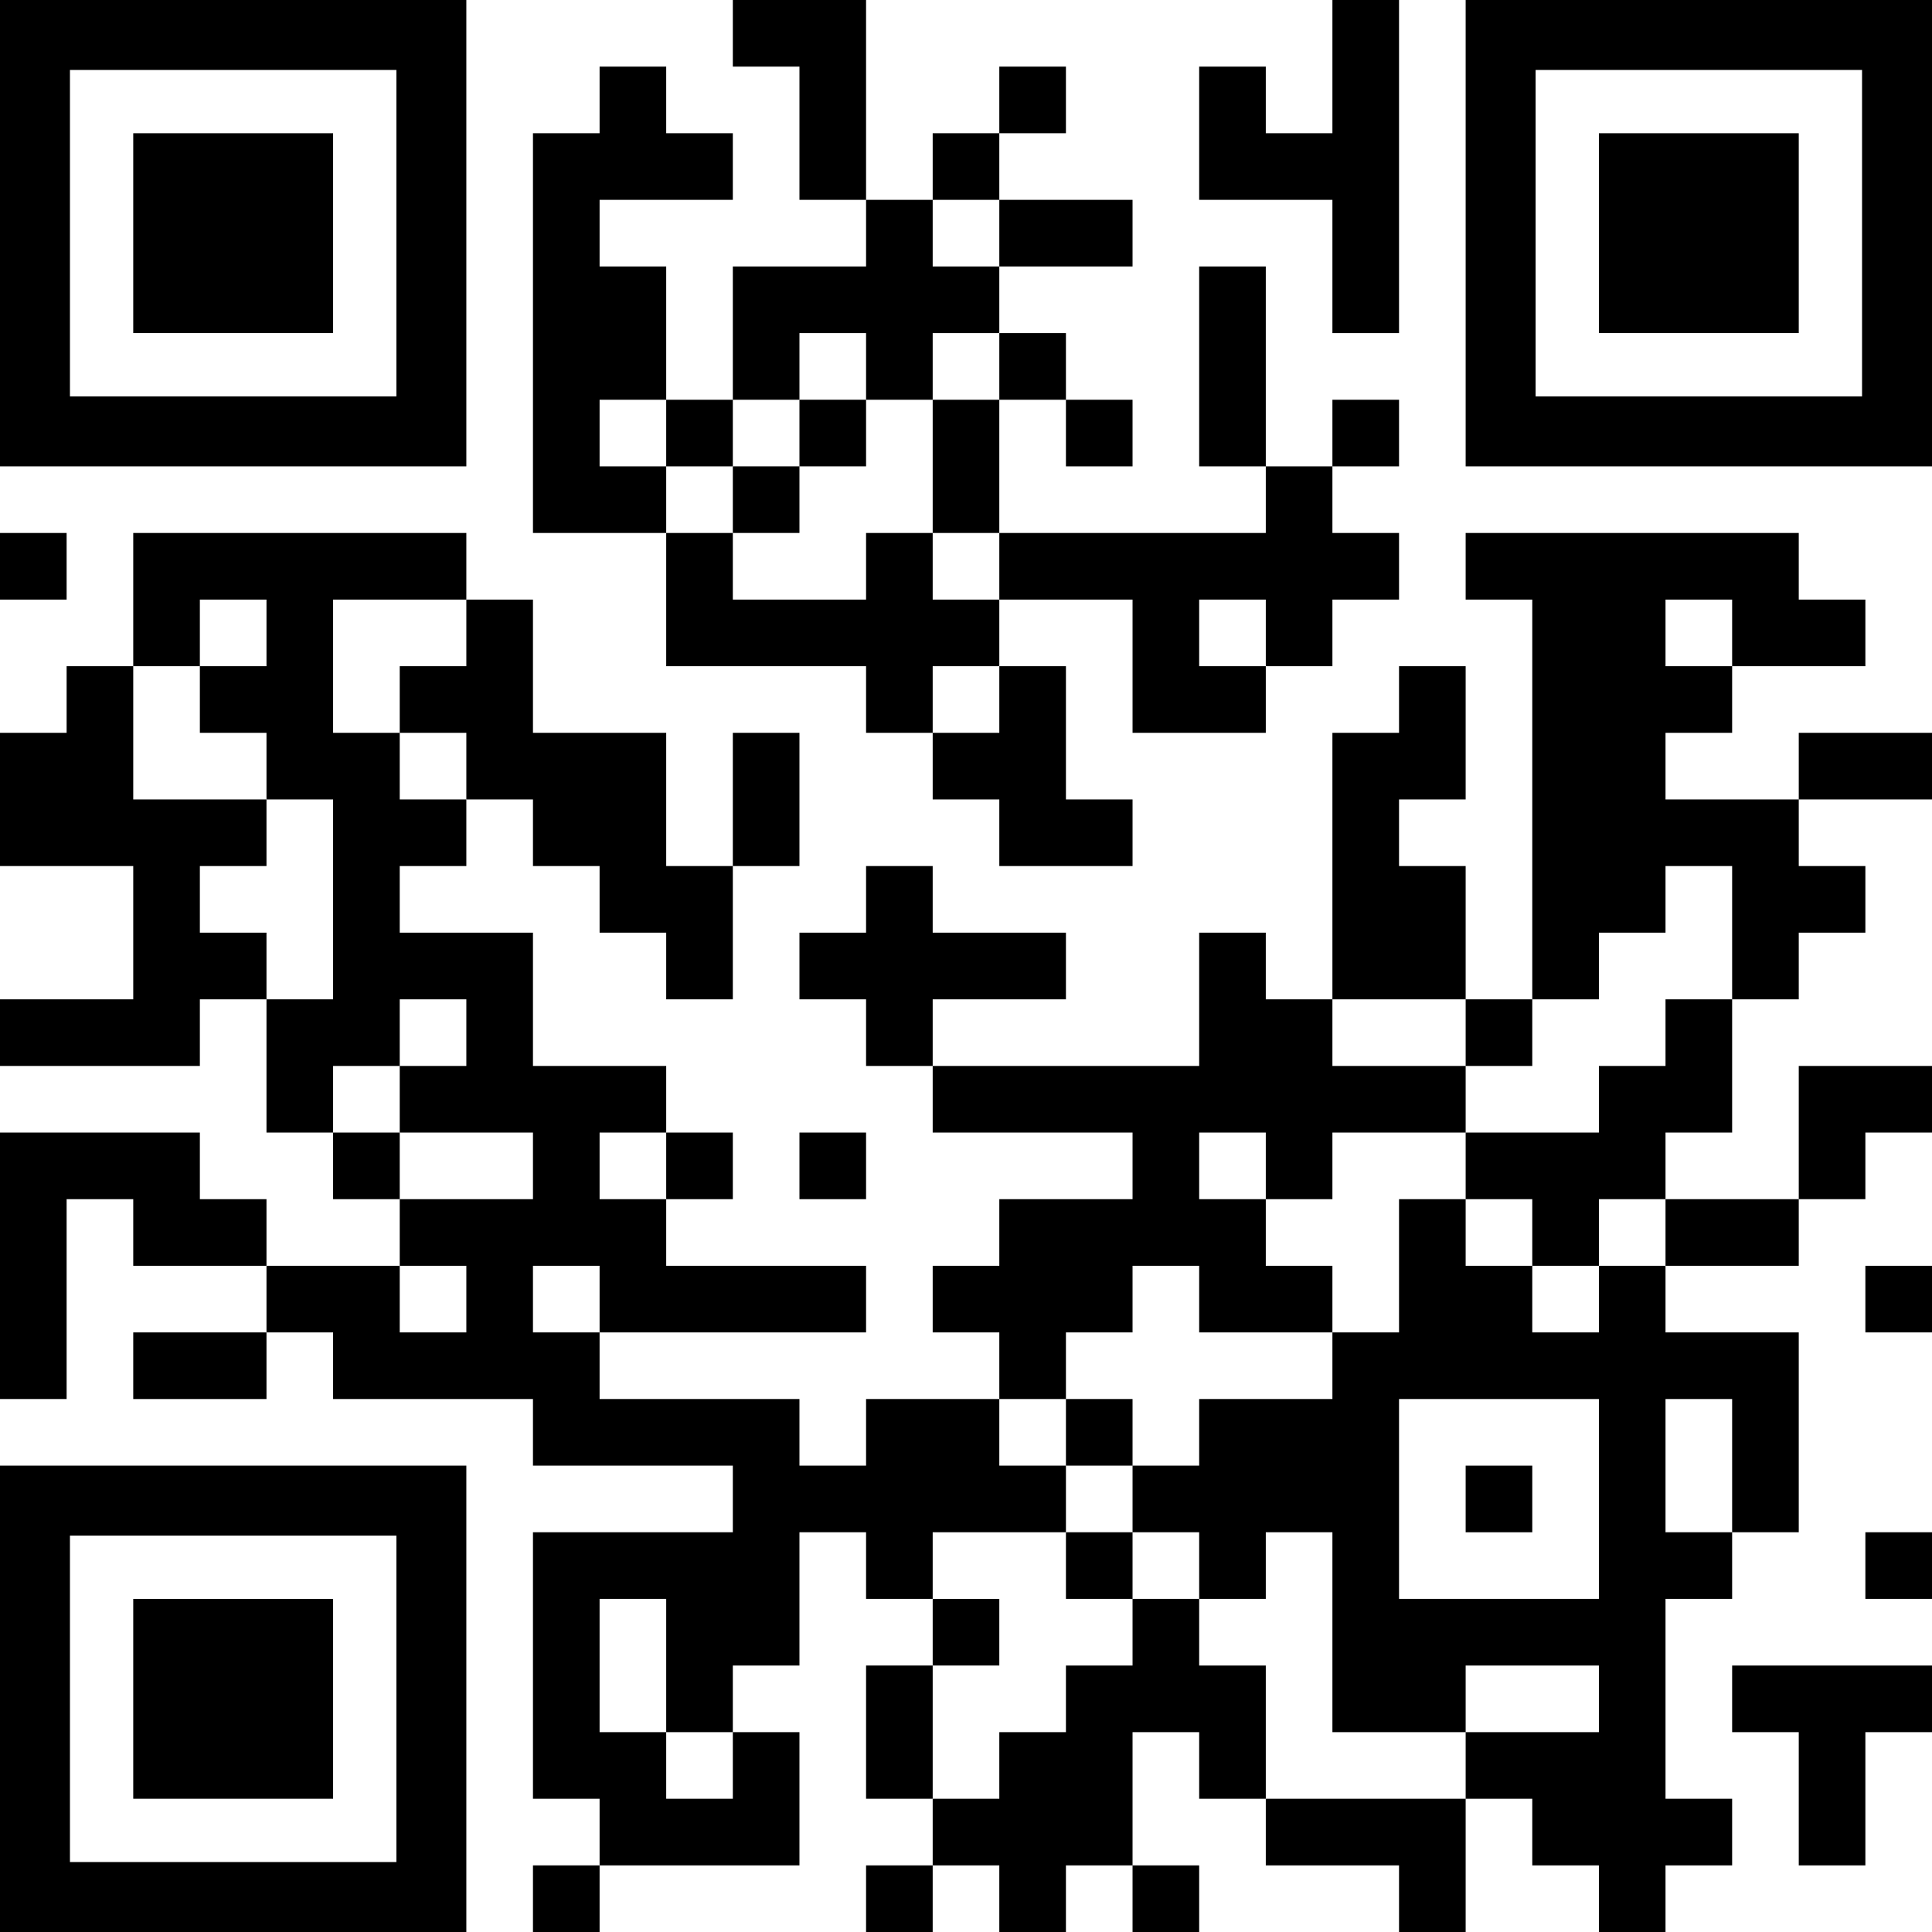 <svg width="1015" height="1015" fill="none" xmlns="http://www.w3.org/2000/svg">
  <path d="M0 0h1015v1015H0V0Z" fill="#fff" />
  <path d="M420 245h35v-35h-35v35ZM420 245v35h-35v-35h35Z" fill="#000" />
  <path fill-rule="evenodd" clip-rule="evenodd"
    d="M385 0v35h35v70h35v35h-70v70h-35v-70h-35v-35h70V70h-35V35h-35v35h-35v210h70v70h105v35h35v35h35v35h70v-35h-35v-70h-35v-35h70v70h70v-35h35v-35h35v-35h-35v-35h35v-35h-35v35h-35V140h-35v105h35v35H525v-70h35v35h35v-35h-35v-35h-35v-35h70v-35h-70V70h35V35h-35v35h-35v35h-35V0h-70Zm105 105v35h35v-35h-35Zm0 105v-35h35v35h-35Zm0 70v-70h-35v-35h-35v35h-35v35h-35v-35h-35v35h35v35h35v35h70v-35h35Zm0 0h35v35h-35v-35Zm175 70v-35h-35v35h35Zm-140 0v35h-35v-35h35Z"
    fill="#000" />
  <path
    d="M700 0h35v175h-35v-70h-70V35h35v35h35V0ZM35 280H0v35h35v-35ZM70 280h175v35h-70v70h35v35h35v35h-35v35h70v70h70v35h-35v35h35v35h105v35H315v-35h-35v35h35v35h105v35h35v-35h70v35h35v35h-70v35h-35v-35h-35v70h-35v35h-35v-70h-35v70h35v35h35v-35h35v70H315v-35h-35V805h105v-35H280v-35H175v-35h-35v-35h70v35h35v-35h-35v-35h70v-35h-70v-35h35v-35h-35v35h-35v35h-35v-70h35V420h-35v-35h-35v-35h35v-35h-35v35H70v-70Z"
    fill="#000" />
  <path
    d="M70 350v70h70v35h-35v35h35v35h-35v35H0v-35h70v-70H0v-70h35v-35h35ZM175 595h35v35h-35v-35ZM140 665H70v-35H35v105H0V595h105v35h35v35Z"
    fill="#000" />
  <path
    d="M140 700v35H70v-35h70ZM315 980v35h-35v-35h35ZM490 875h35v-35h-35v35ZM490 945v-70h-35v70h35ZM770 770h35v35h-35v-35Z"
    fill="#000" />
  <path fill-rule="evenodd" clip-rule="evenodd"
    d="M595 840v35h-35v35h-35v35h-35v35h-35v35h35v-35h35v35h35v-35h35v35h35v-35h-35v-70h35v35h35v35h70v35h35v-70h35v35h35v35h35v-35h35v-35h-35V840h35v-35h35V700h-70v-35h70v-35h35v-35h35v-35h-70v70h-70v-35h35v-70h35v-35h35v-35h-35v-35h70v-35h-70v35h-70v-35h35v-35h70v-35h-35v-35H770v35h35v210h-35v-70h-35v-35h35v-70h-35v35h-35v140h-35v-35h-35v70H490v-35h70v-35h-70v-35h-35v35h-35v35h35v35h35v35h105v35h-70v35h-35v35h35v35h35v35h35v35h-35v35h35Zm35 0v35h35v70h105v-35h70v-35h-70v35h-70V805h-35v35h-35Zm0 0v-35h-35v35h35Zm70-140v35h-70v35h-35v-35h-35v-35h35v-35h35v35h70Zm-35-70v35h35v35h35v-70h35v35h35v35h35v-35h35v-35h-35v35h-35v-35h-35v-35h70v-35h35v-35h35v-70h-35v35h-35v35h-35v35h-35v-35h-70v35h70v35h-70v35h-35Zm0 0h-35v-35h35v35Zm245-280h-35v-35h35v35Zm0 455v-70h-35v70h35Zm-70 35H735V735h105v105Z"
    fill="#000" />
  <path
    d="M350 630v-35h35v35h-35ZM385 455v70h-35v-35h-35v-35h-35v-35h-35v-35h-35v-35h35v-35h35v70h70v70h35ZM385 455v-70h35v70h-35ZM455 595h-35v35h35v-35ZM1015 665h-35v35h35v-35ZM1015 805h-35v35h35v-35ZM910 875v35h35v70h35v-70h35v-35H910ZM0 0v245h245V0H0Zm208.25 208.25H36.75V36.75h171.5v171.5ZM770 0v245h245V0H770Zm208.25 208.25h-171.5V36.75h171.5v171.5ZM0 770v245h245V770H0Zm208.25 208.25H36.75v-171.5h171.5v171.5Z"
    fill="#000" />
  <path d="M70 70h105v105H70V70ZM840 70h105v105H840V70ZM70 840h105v105H70V840Z" fill="#000" />
</svg>
